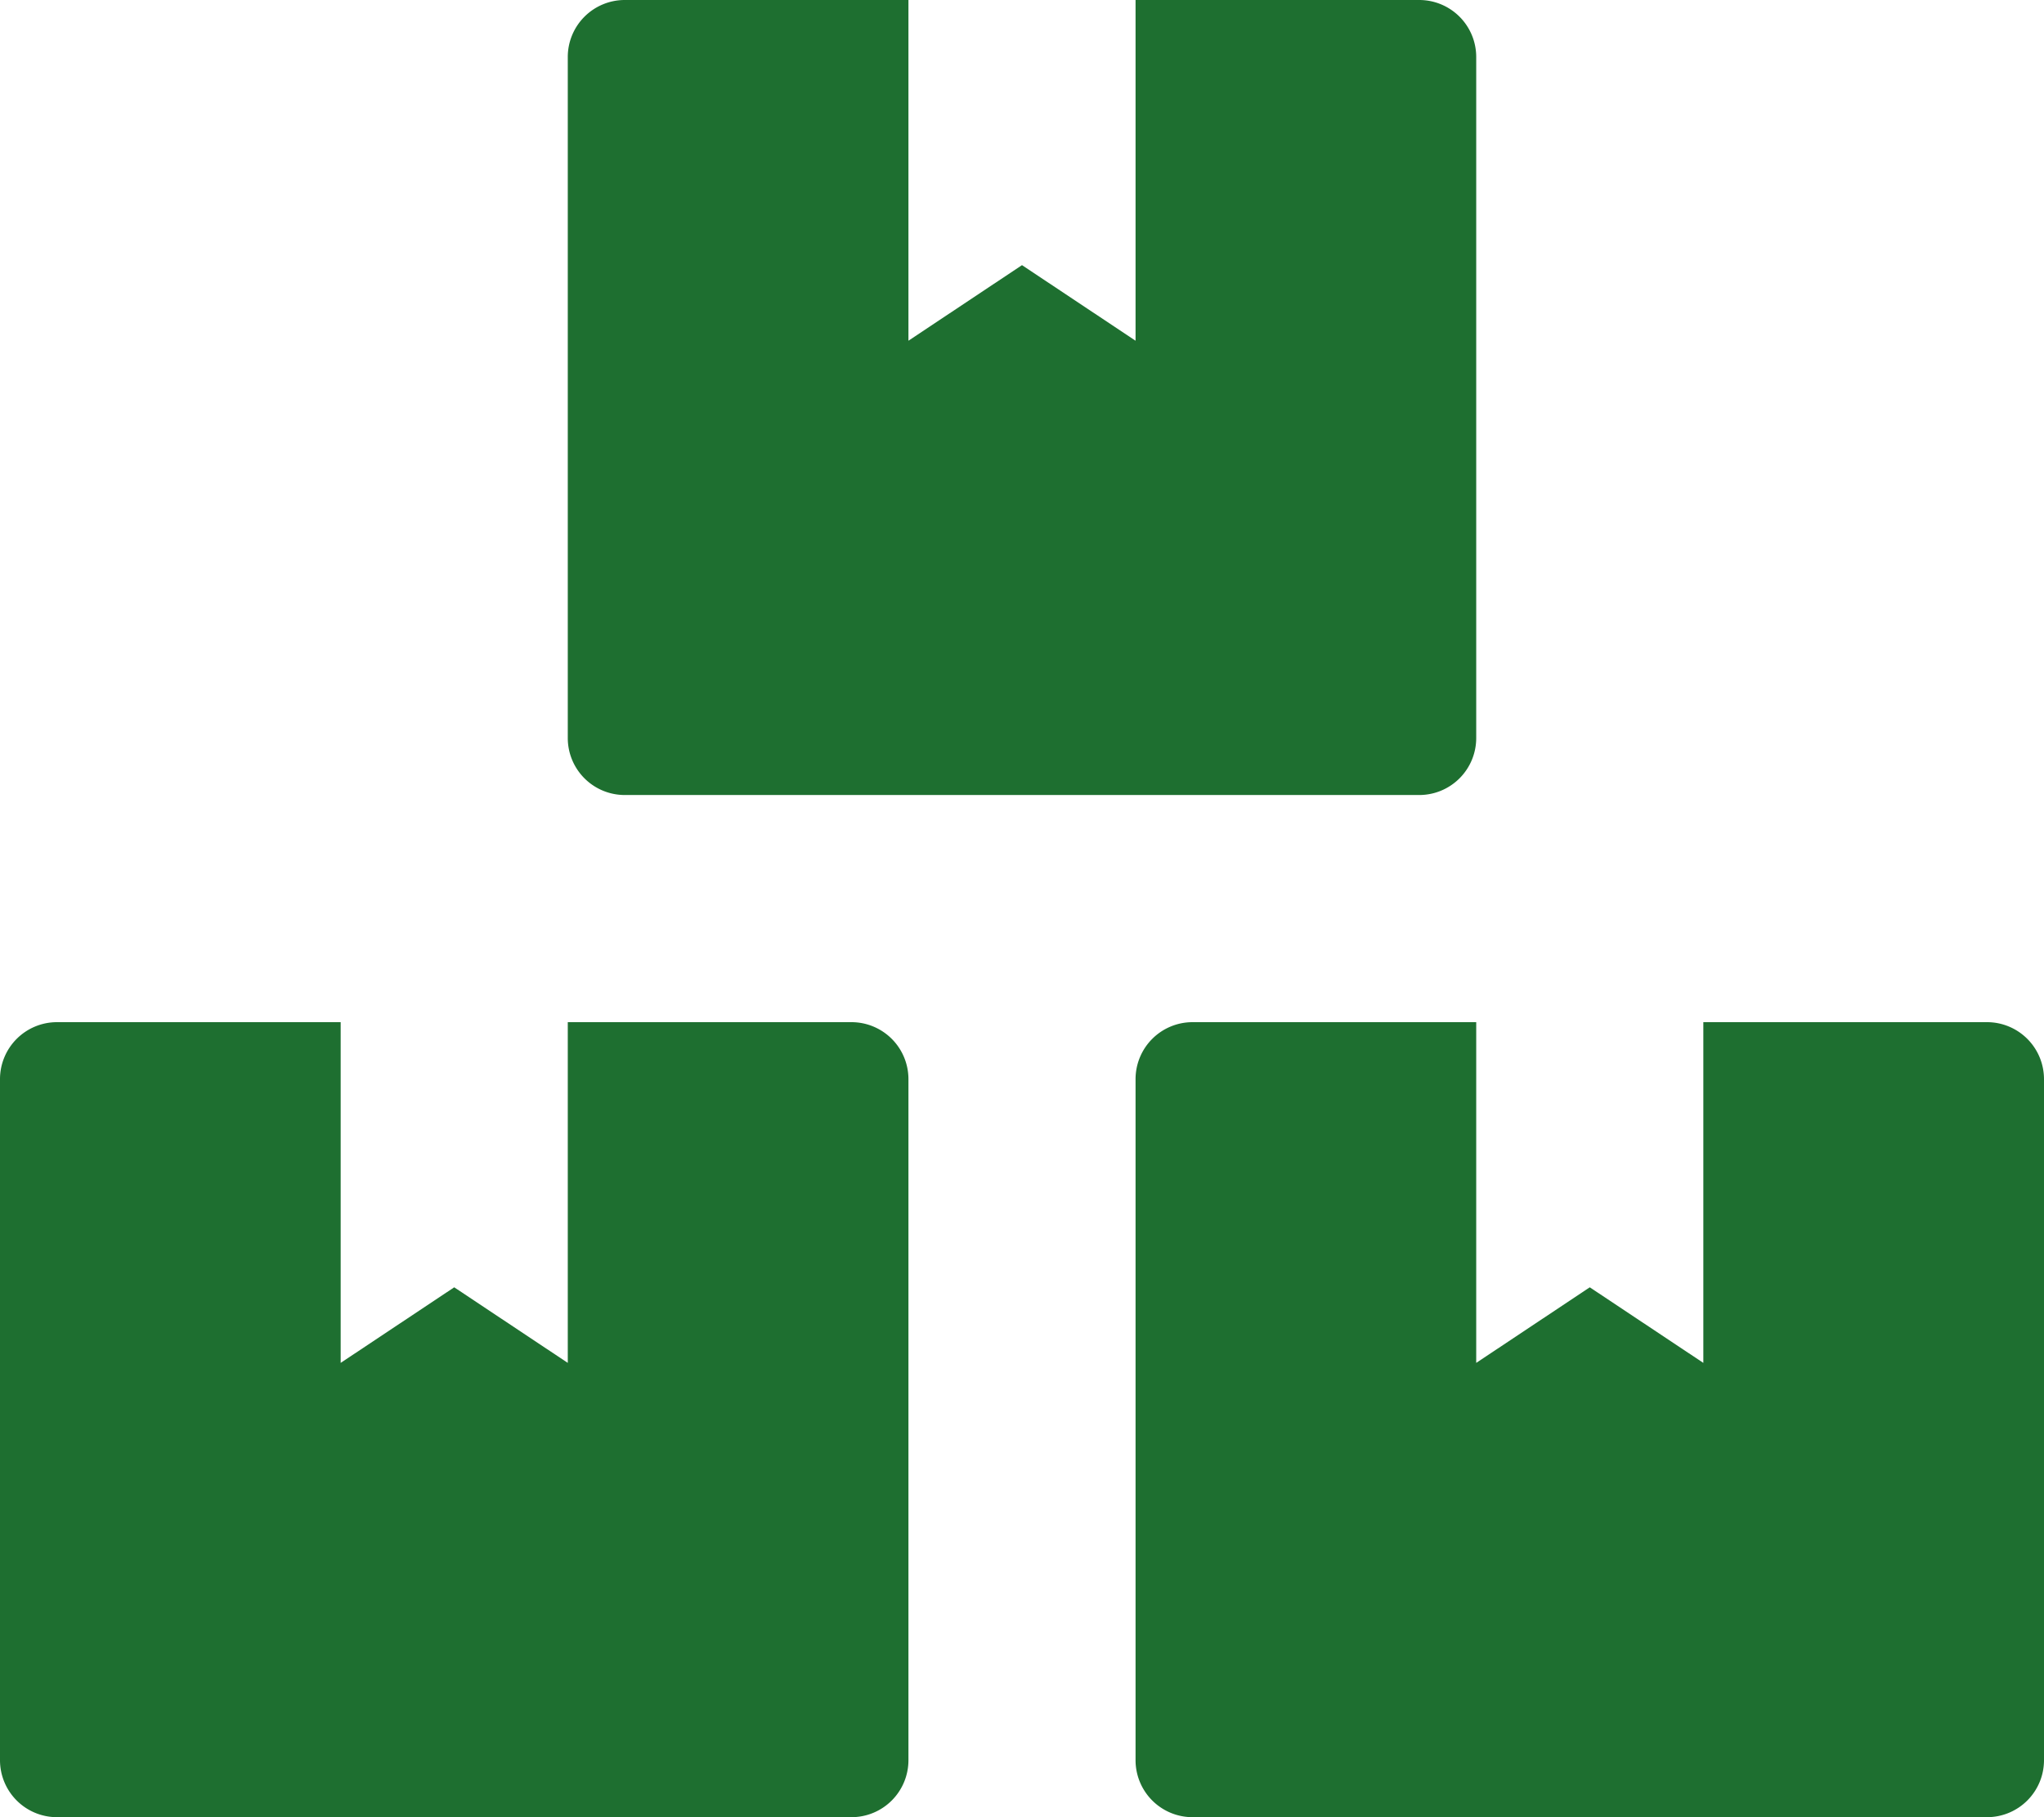 <svg xmlns="http://www.w3.org/2000/svg" width="19.8" height="17.6" viewBox="0 0 19.8 17.6">
  <path id="Icon_awesome-boxes" data-name="Icon awesome-boxes" d="M19.25,9.9H16.5v3.3l-1.1-.732-1.1.732V9.9H11.55a.552.552,0,0,0-.55.55v6.6a.552.552,0,0,0,.55.55h7.7a.552.552,0,0,0,.55-.55v-6.6A.552.552,0,0,0,19.25,9.9ZM6.05,7.7h7.7a.552.552,0,0,0,.55-.55V.55A.552.552,0,0,0,13.75,0H11V3.3L9.9,2.568,8.8,3.3V0H6.05A.552.552,0,0,0,5.5.55v6.6A.552.552,0,0,0,6.05,7.7Zm2.2,2.2H5.5v3.3l-1.1-.732L3.3,13.2V9.9H.55a.552.552,0,0,0-.55.55v6.6a.552.552,0,0,0,.55.55h7.7a.552.552,0,0,0,.55-.55v-6.6A.552.552,0,0,0,8.25,9.9Z" fill="#1e6f30"/>
</svg>
